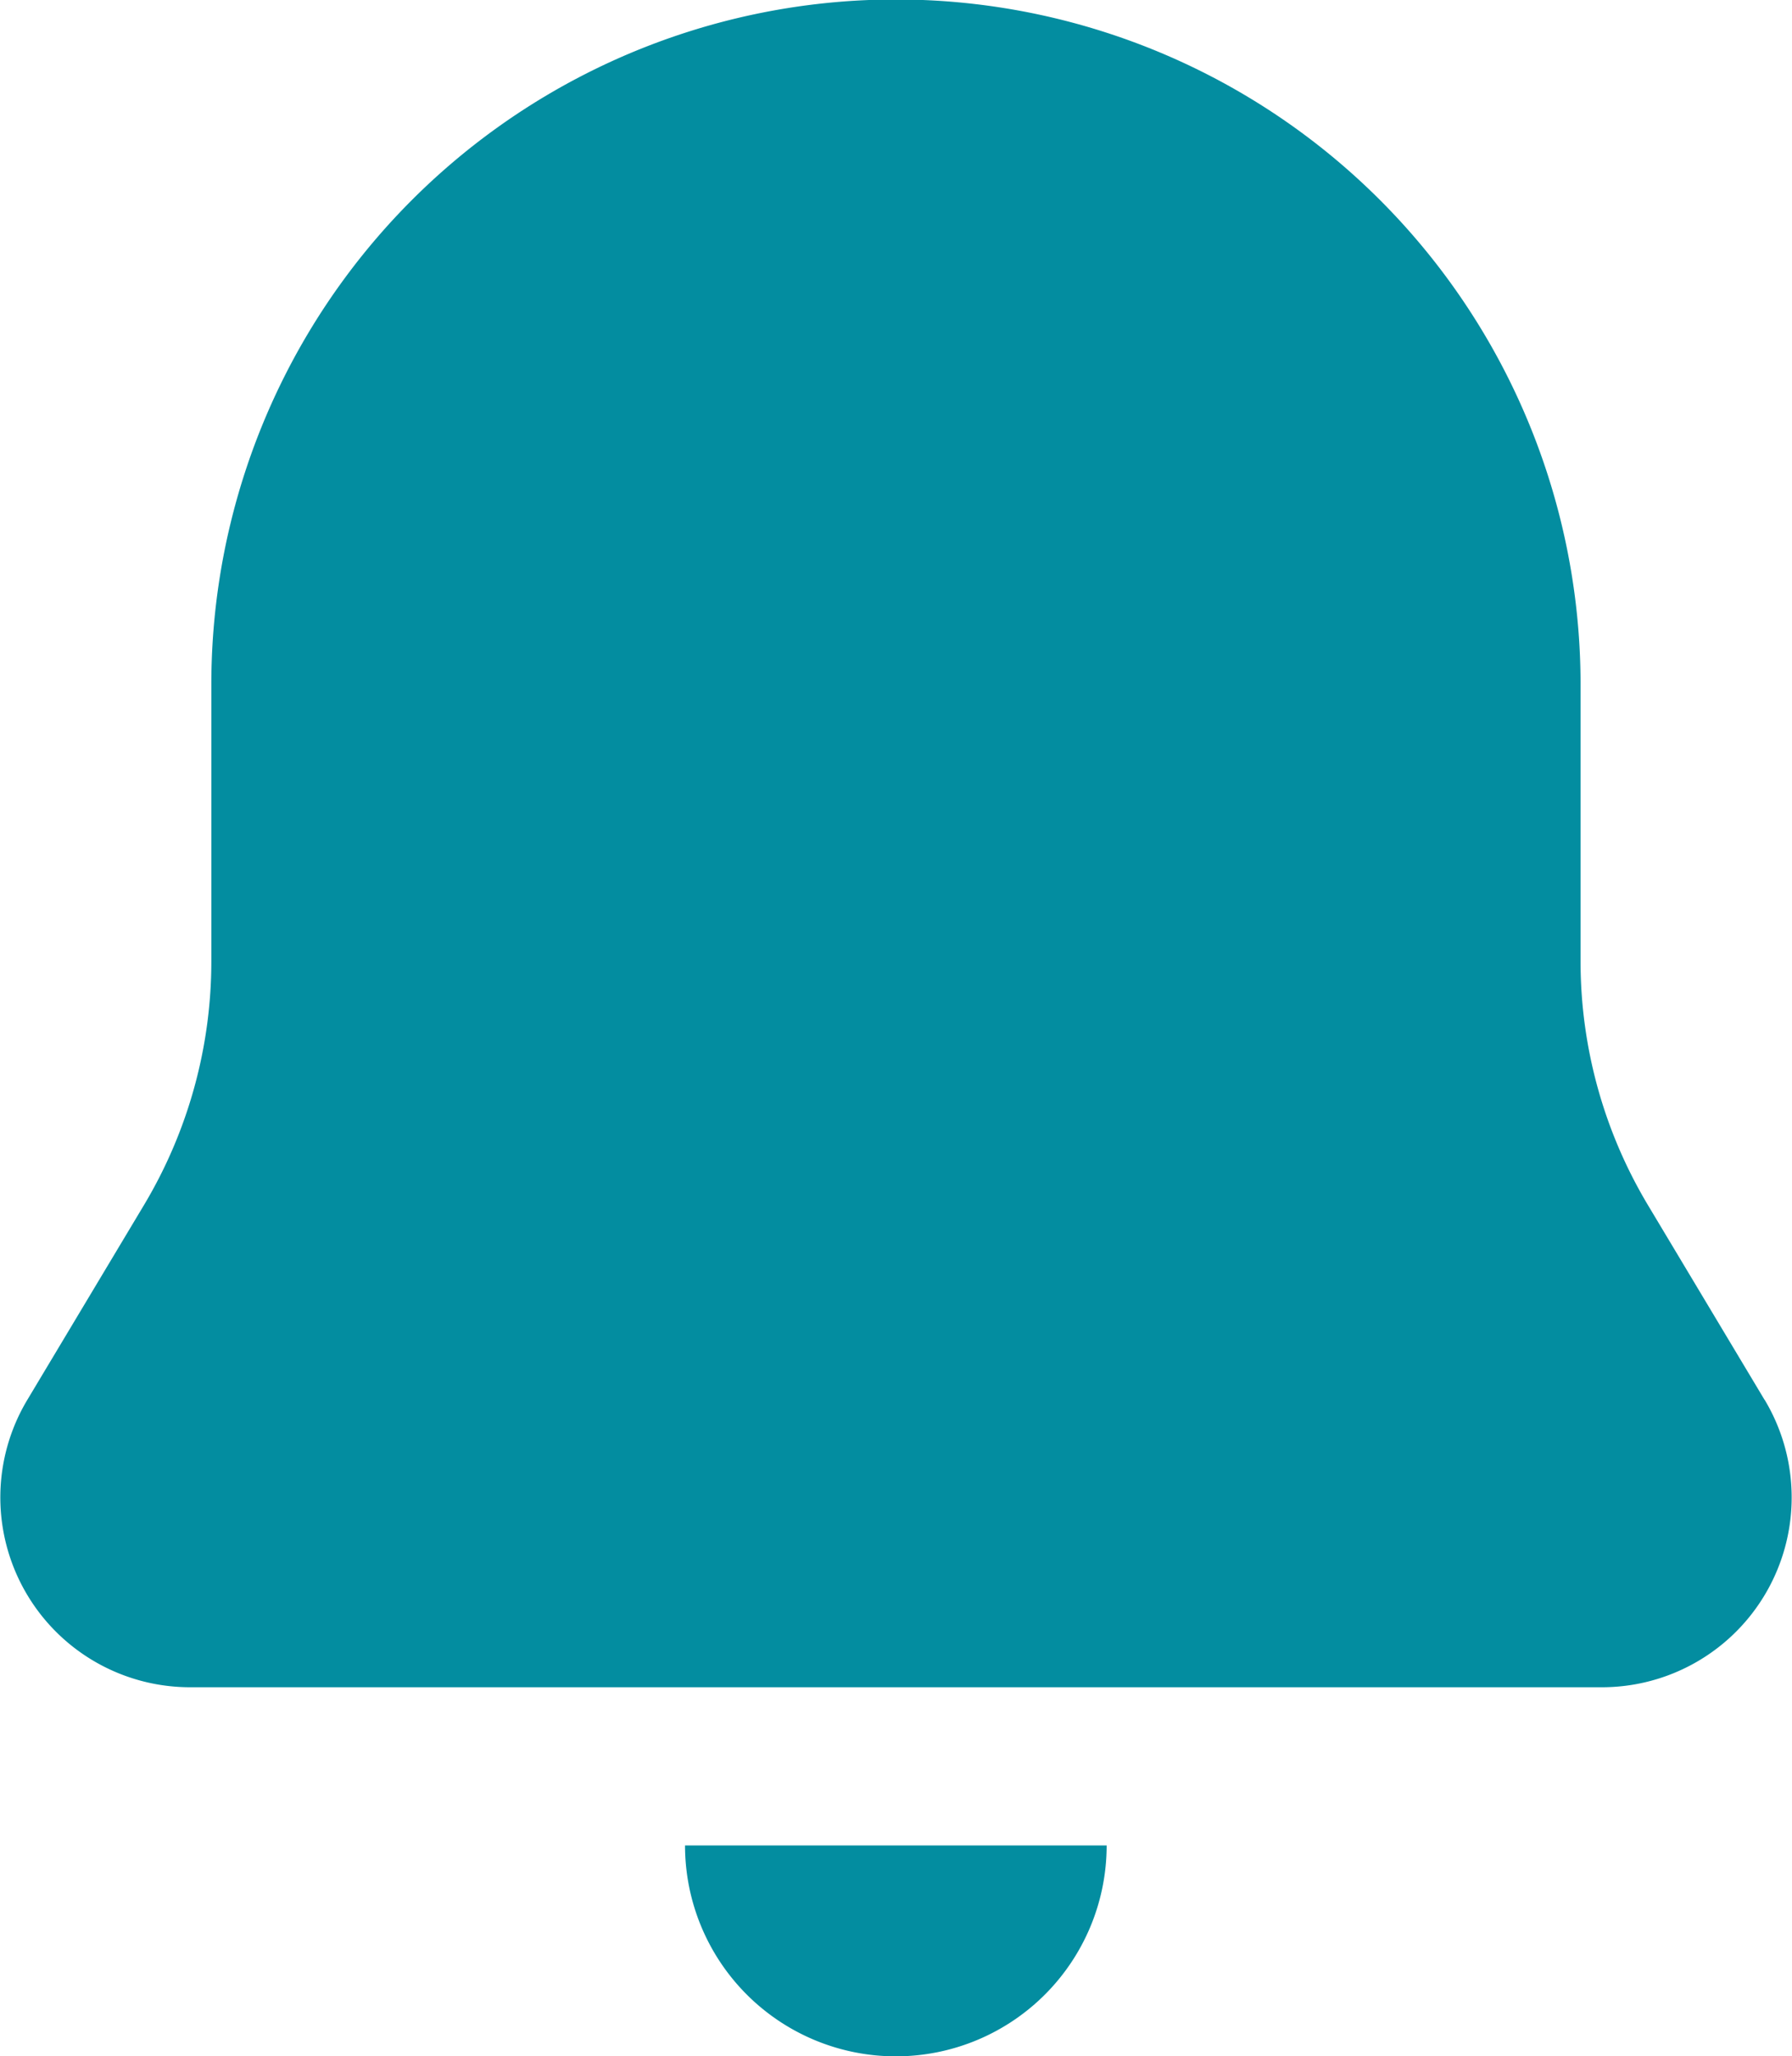 <svg xmlns="http://www.w3.org/2000/svg" width="17.001" height="19.5" viewBox="0 0 17.001 19.5">
  <path id="bell-Filled_1_" d="M213,2645h4a2,2,0,0,1-4,0Zm10.242-4.225-1.106-1.846a4.5,4.5,0,0,1-.64-2.312v-2.627a6.495,6.495,0,0,0-12.99,0v2.627a4.5,4.5,0,0,1-.64,2.312l-1.106,1.846a1.8,1.8,0,0,0,1.545,2.725H221.7a1.8,1.8,0,0,0,1.543-2.725Z" transform="translate(-206.501 -2627.5)" fill="#038da0"/>
</svg>
